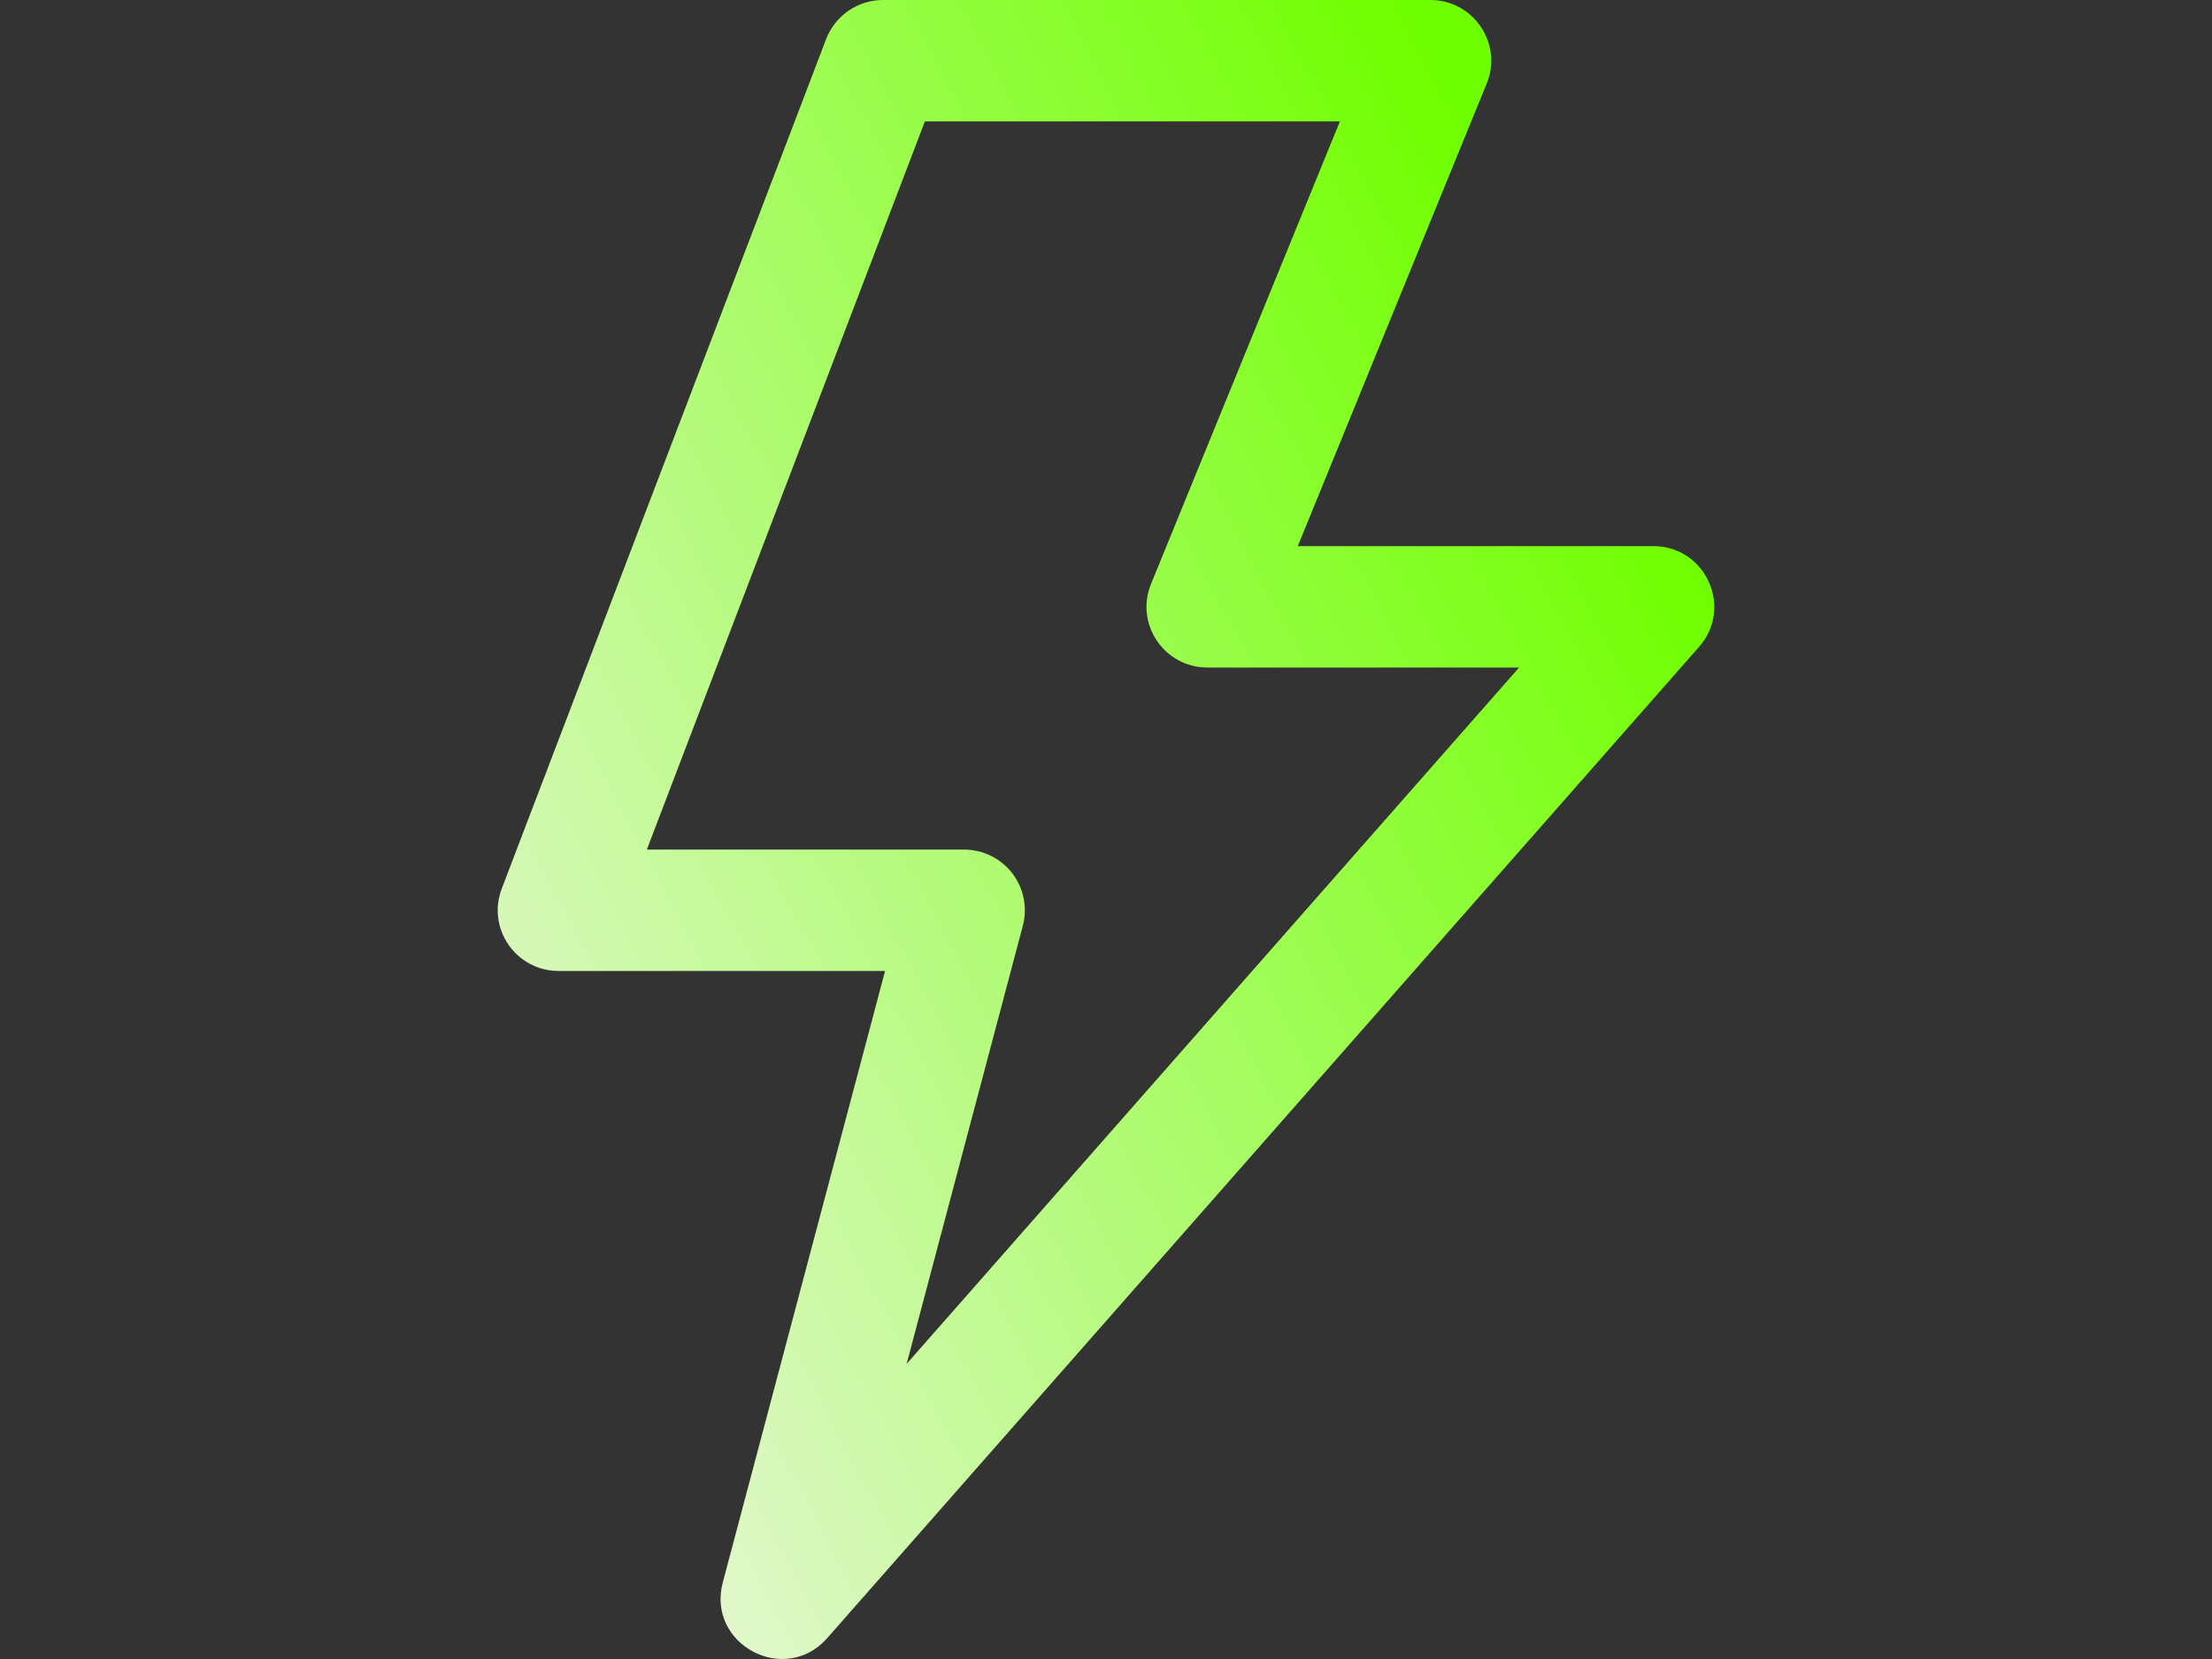 <svg width="40" height="30" viewBox="0 0 40 30" fill="none" xmlns="http://www.w3.org/2000/svg">
    <rect x="0" y="0" width="40" height="30" fill="#333333" stroke="none"/>
    <g id="Group 1171276347">
        <path id="Vector"
              d="M16.005 17.558H10.101C9.33 17.558 8.799 16.788 9.073 16.07L14.939 0.707C15.018 0.499 15.159 0.32 15.343 0.194C15.526 0.068 15.744 3.39449e-05 15.967 0H25.865C26.646 0 27.179 0.79 26.884 1.511L23.468 9.876H29.898C30.844 9.876 31.348 10.989 30.725 11.697L14.96 29.621C14.194 30.492 12.773 29.737 13.07 28.616L16.005 17.558ZM16.725 2.195L11.697 15.363H17.433C17.602 15.363 17.768 15.402 17.919 15.476C18.07 15.55 18.202 15.658 18.305 15.791C18.407 15.924 18.478 16.079 18.511 16.244C18.544 16.409 18.539 16.579 18.496 16.741L16.395 24.663L27.47 12.071H21.833C21.052 12.071 20.519 11.281 20.814 10.56L24.23 2.195H16.725V2.195Z"
              fill="url(#paint0_linear_130_8814)"/>
    </g>
    <defs>
        <linearGradient id="paint0_linear_130_8814" x1="-2.275" y1="11" x2="23.836" y2="-2.677"
                        gradientUnits="userSpaceOnUse">
            <stop stop-color="#F8F6F5"/>
            <stop offset="1" stop-color="#70FF00"/>
        </linearGradient>
    </defs>
</svg>
